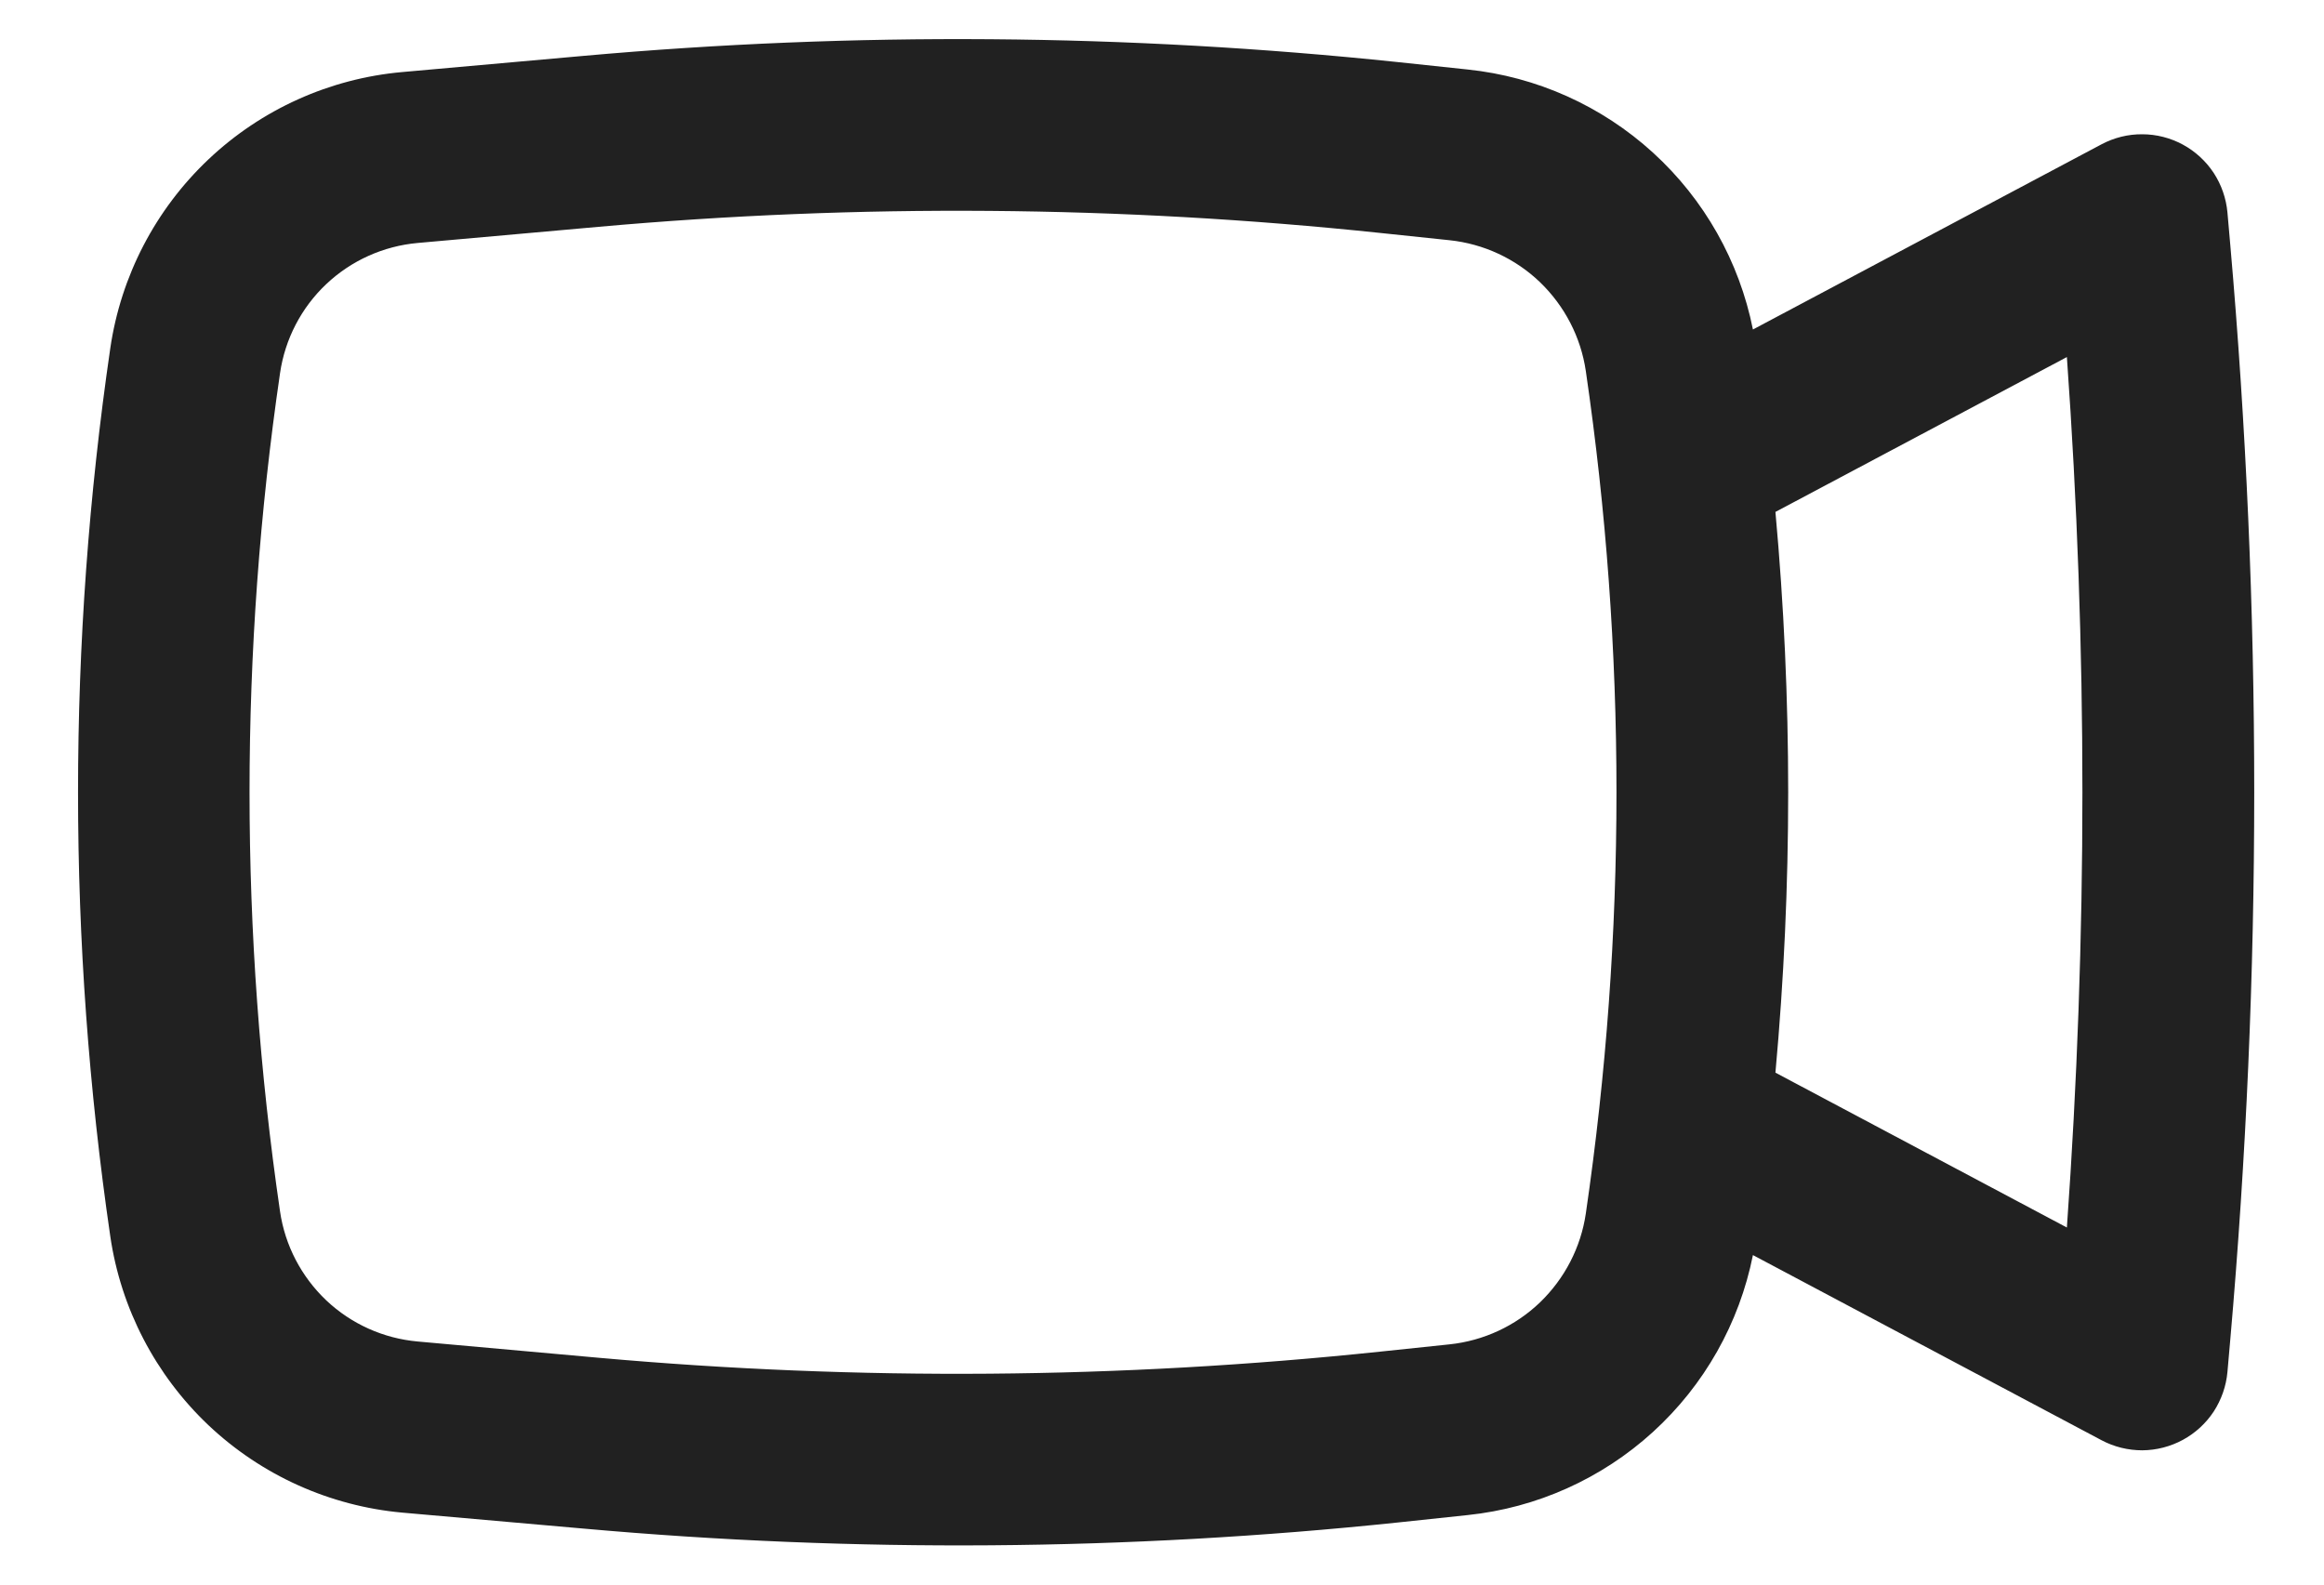 <svg width="22" height="15" viewBox="0 0 22 15" fill="none" xmlns="http://www.w3.org/2000/svg">
<path fill-rule="evenodd" clip-rule="evenodd" d="M13.234 0.588C10.671 0.319 8.089 0.299 5.523 0.529L3.809 0.682C3.121 0.743 2.474 1.035 1.973 1.509C1.471 1.984 1.144 2.613 1.044 3.297C0.637 6.084 0.637 8.916 1.044 11.703C1.144 12.387 1.472 13.016 1.973 13.491C2.475 13.965 3.122 14.257 3.81 14.319L5.524 14.47C8.09 14.7 10.672 14.681 13.235 14.412L13.894 14.342C14.547 14.274 15.162 13.998 15.648 13.555C16.134 13.112 16.465 12.526 16.594 11.881L19.895 13.634C20.014 13.697 20.146 13.729 20.28 13.729C20.414 13.728 20.546 13.694 20.664 13.63C20.782 13.566 20.882 13.474 20.956 13.362C21.029 13.249 21.074 13.121 21.086 12.987L21.113 12.679C21.415 9.233 21.415 5.766 21.113 2.32L21.086 2.012C21.074 1.878 21.029 1.749 20.956 1.637C20.882 1.525 20.782 1.433 20.664 1.369C20.546 1.305 20.413 1.271 20.279 1.271C20.145 1.27 20.013 1.303 19.894 1.366L16.594 3.119C16.465 2.474 16.134 1.888 15.648 1.445C15.162 1.002 14.547 0.726 13.894 0.658L13.234 0.588ZM5.668 2.147C8.129 1.927 10.606 1.946 13.064 2.205L13.722 2.274C14.044 2.308 14.346 2.448 14.579 2.672C14.812 2.897 14.965 3.192 15.012 3.512C15.399 6.157 15.399 8.842 15.012 11.488C14.965 11.808 14.812 12.103 14.579 12.328C14.346 12.552 14.044 12.692 13.722 12.726L13.064 12.795C10.606 13.054 8.129 13.073 5.668 12.853L3.954 12.699C3.63 12.67 3.325 12.533 3.089 12.31C2.853 12.086 2.698 11.79 2.651 11.468C2.266 8.837 2.266 6.163 2.651 3.532C2.698 3.21 2.852 2.913 3.088 2.69C3.325 2.466 3.63 2.329 3.954 2.3L5.668 2.147ZM16.807 4.846C16.968 6.612 16.968 8.388 16.807 10.154L19.566 11.62C19.762 8.877 19.762 6.123 19.566 3.38L16.807 4.846Z" fill="#212121"/>
</svg>
